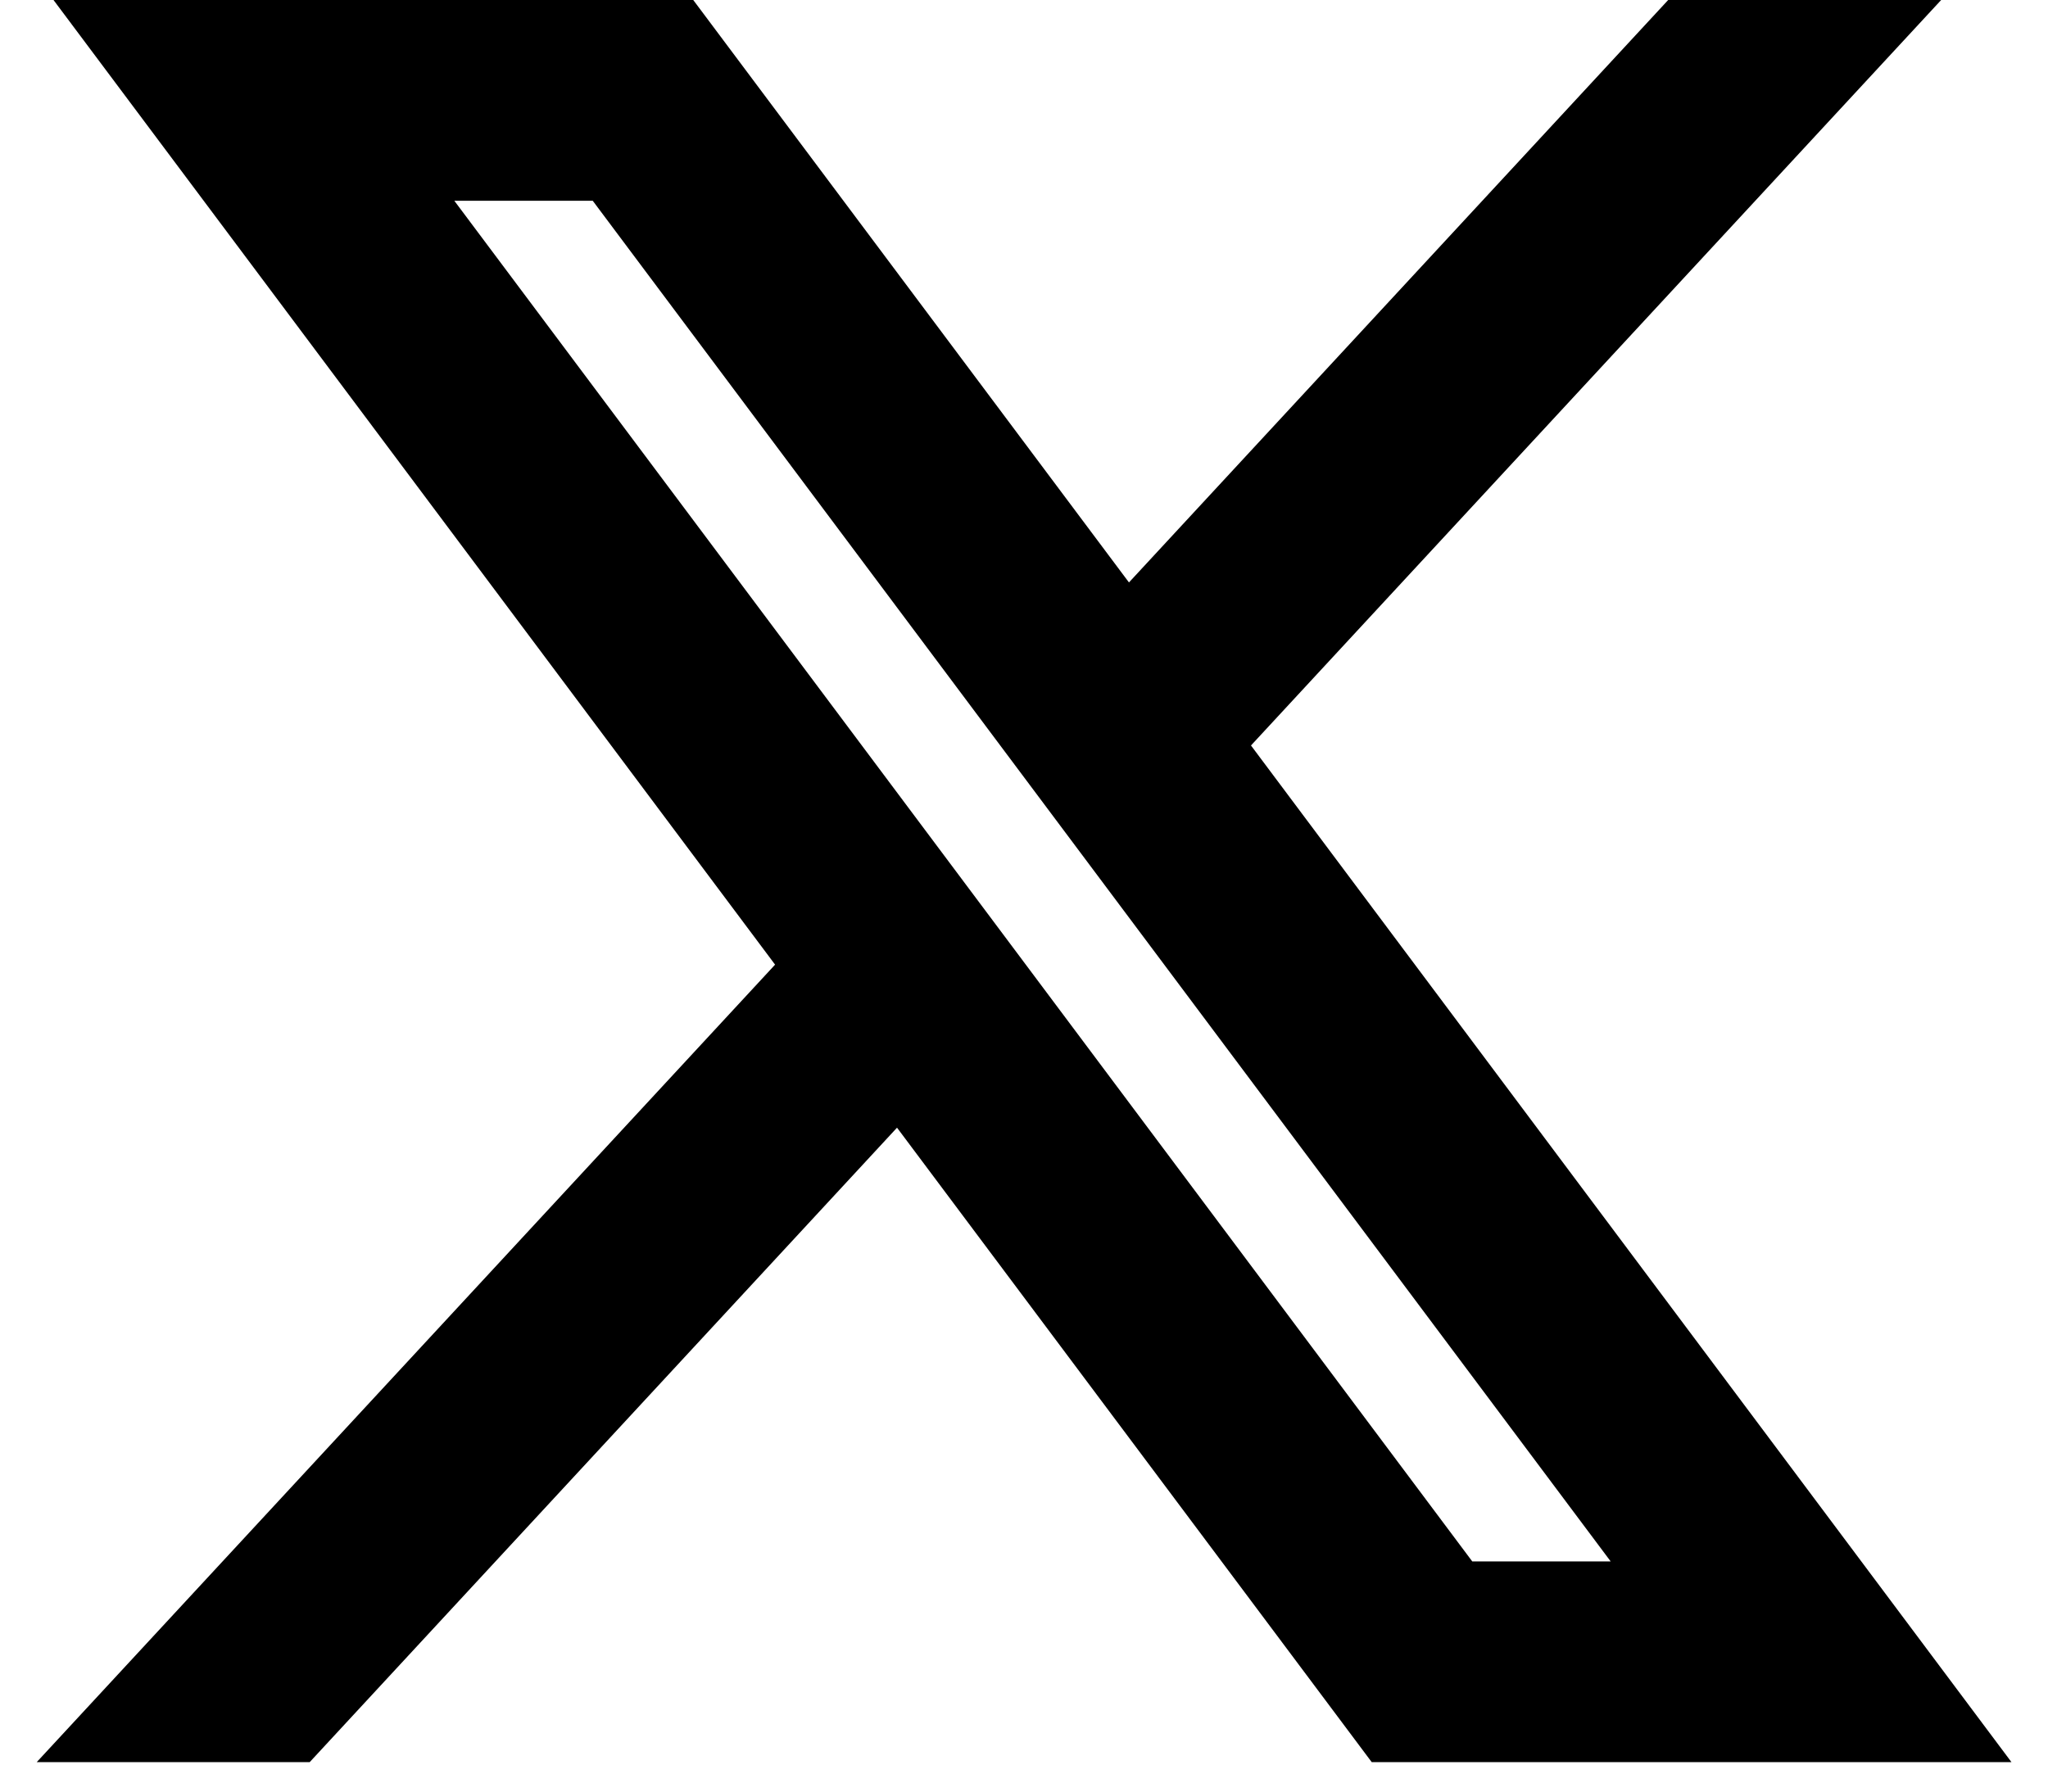 <svg width="24" height="21" viewBox="0 0 24 21" fill="none" xmlns="http://www.w3.org/2000/svg">
<path fill-rule="evenodd" clip-rule="evenodd" d="M8.124 0H0.627L9.083 11.307L0.43 20.655H3.629L10.512 13.218L16.075 20.655H23.572L14.66 8.738L22.748 0H19.549L13.23 6.827L8.124 0ZM17.253 18.302L5.324 2.353H6.946L18.875 18.302H17.253Z" fill="black"/>
</svg>
